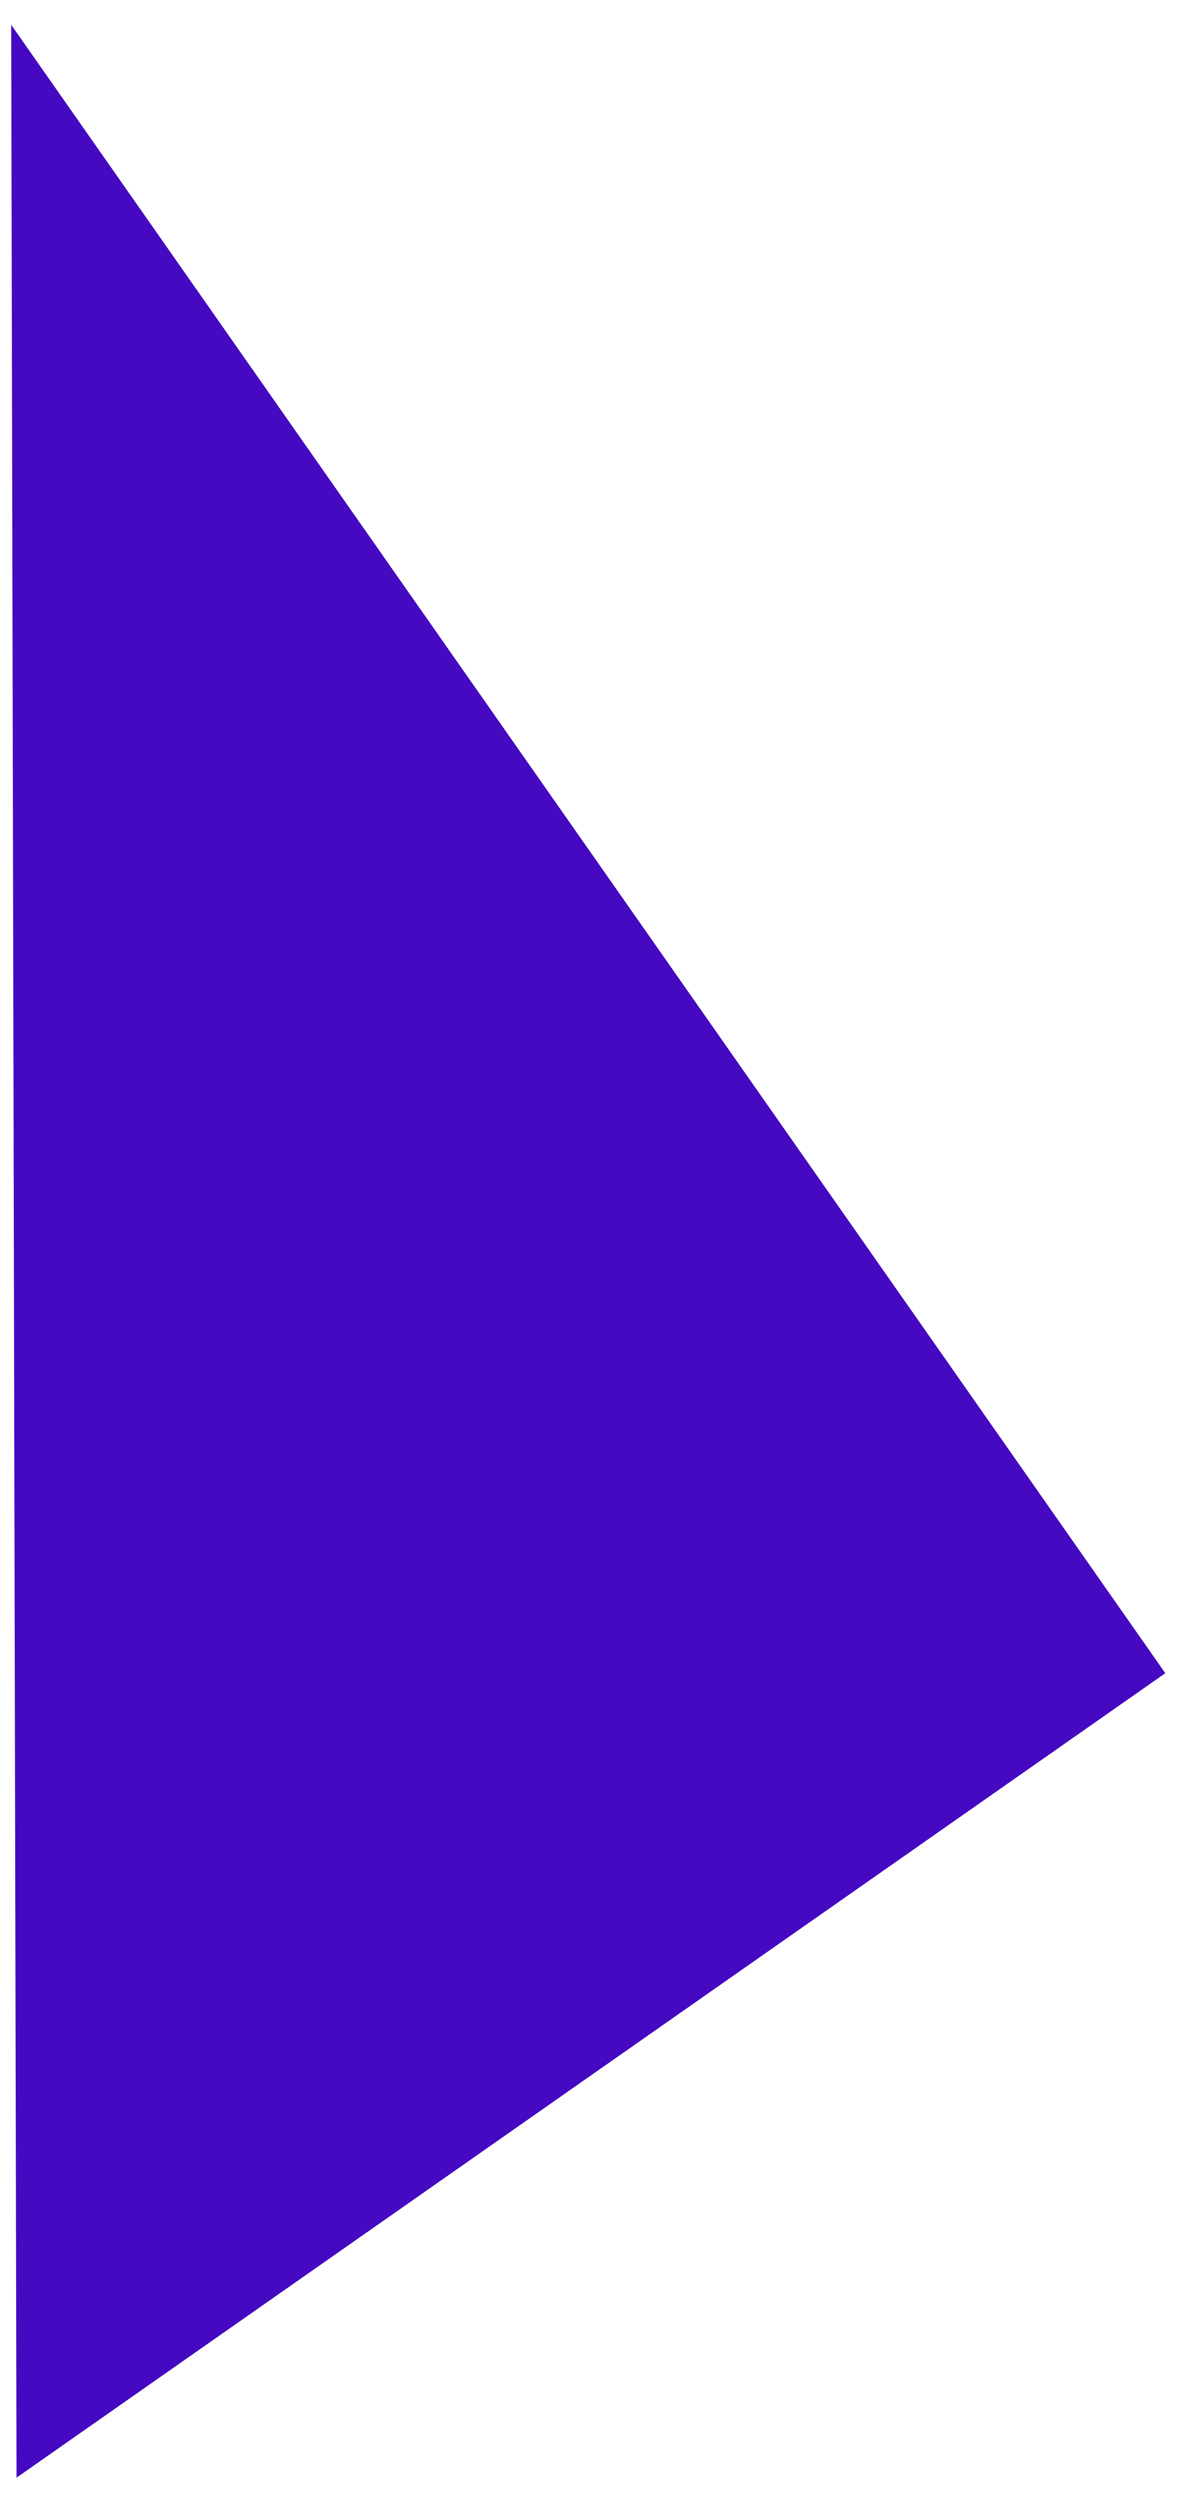 <svg xmlns="http://www.w3.org/2000/svg" xmlns:xlink="http://www.w3.org/1999/xlink" width="39px" height="82px" viewBox="0 0 39 82" version="1.1">
    <!-- Generator: Sketch 50.2 (55047) - http://www.bohemiancoding.com/sketch -->
    <title>rocket-triangle-sm</title>
    <desc>Created with Sketch.</desc>
    <defs/>
    <g id="LatestDesign" stroke="none" stroke-width="1" fill="none" fill-rule="evenodd">
        <g id="Homev2" transform="translate(-531, -6603)" fill="#4509C2">
            <g id="illus-rocket-mobile" transform="translate(578, 6541.5) rotate(-49) translate(-578, -6541.5) translate(439, 6331)">
                <polygon id="rocket-triangle-sm" transform="translate(31.078, 242.642) rotate(14) translate(-31.078, -242.642) " points="54.078 209.642 54.078 275.642 8.078 275.642"/>
            </g>
        </g>
    </g>
</svg>